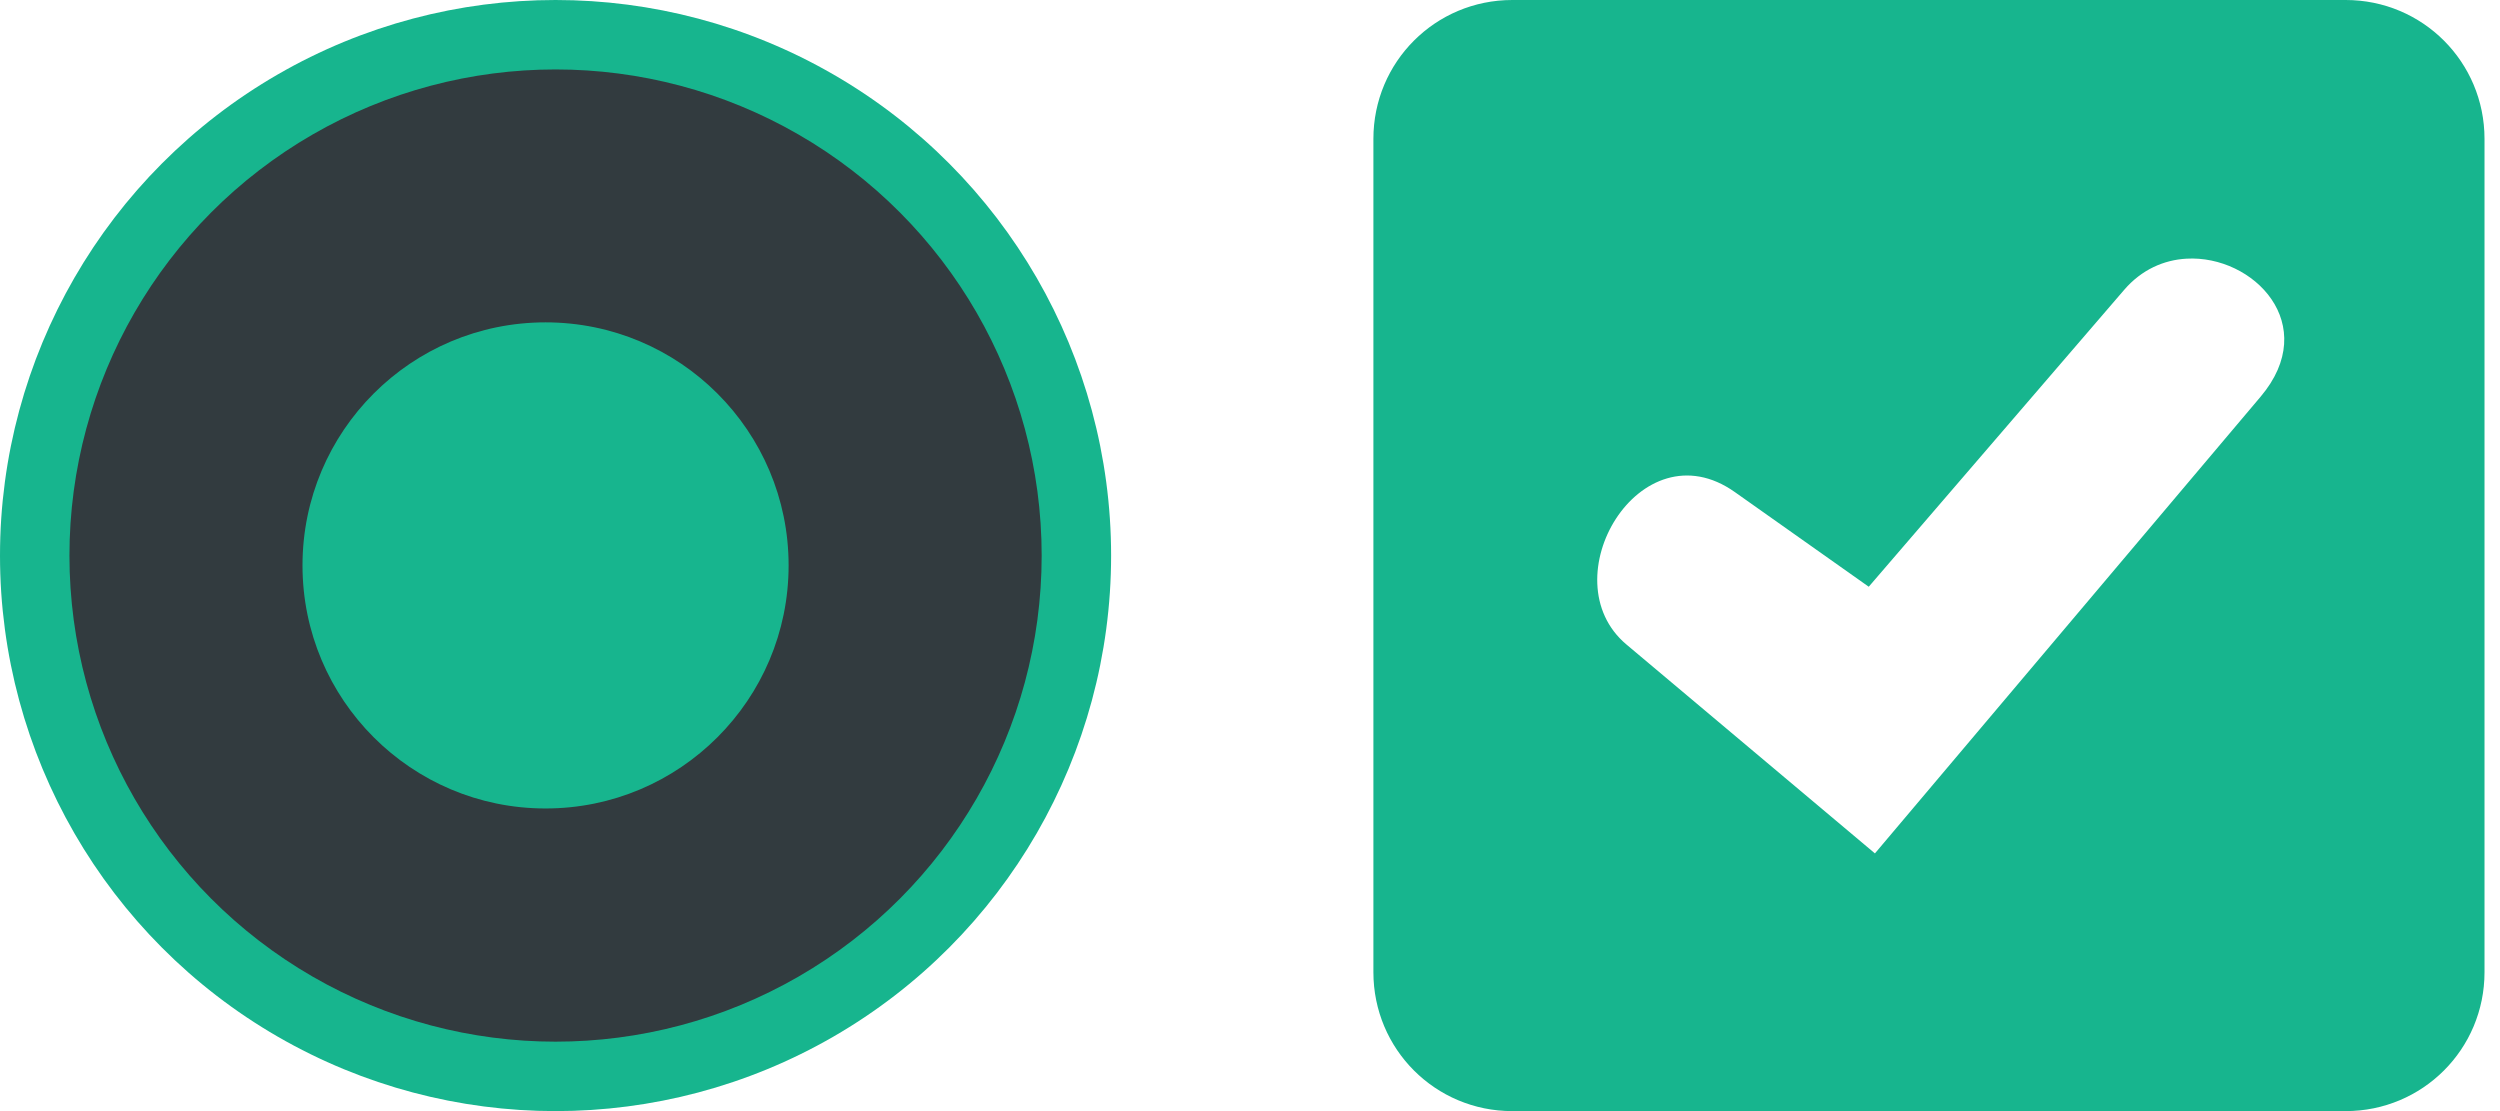 <?xml version="1.0" encoding="UTF-8" standalone="no"?>
<svg
   xmlns:dc="http://purl.org/dc/elements/1.1/"
   xmlns:cc="http://creativecommons.org/ns#"
   xmlns:rdf="http://www.w3.org/1999/02/22-rdf-syntax-ns#"
   xmlns:svg="http://www.w3.org/2000/svg"
   xmlns="http://www.w3.org/2000/svg"
   xmlns:xlink="http://www.w3.org/1999/xlink"
   xmlns:sodipodi="http://sodipodi.sourceforge.net/DTD/sodipodi-0.dtd"
   xmlns:inkscape="http://www.inkscape.org/namespaces/inkscape"
   width="36"
   height="16"
   id="svg2"
   sodipodi:version="0.32"
   inkscape:version="1.0.1 (3bc2e813f5, 2020-09-07)"
   sodipodi:docname="checkmarks.svg"
   inkscape:output_extension="org.inkscape.output.svgz.inkscape"
   version="1.0">
  <defs
     id="defs4">
    <linearGradient
       id="linearGradient3687">
      <stop
         style="stop-color:#363636;stop-opacity:1;"
         offset="0"
         id="stop3689" />
      <stop
         style="stop-color:#000000;stop-opacity:1;"
         offset="1"
         id="stop3691" />
    </linearGradient>
    <radialGradient
       inkscape:collect="always"
       xlink:href="#linearGradient3687"
       id="radialGradient3693"
       cx="7"
       cy="76.338"
       fx="7"
       fy="76.338"
       r="5.437"
       gradientTransform="matrix(1.104,-3.0897127e-7,2.5747618e-7,0.92,-0.725,4.801)"
       gradientUnits="userSpaceOnUse" />
    <radialGradient
       inkscape:collect="always"
       xlink:href="#linearGradient3687"
       id="radialGradient3714"
       gradientUnits="userSpaceOnUse"
       gradientTransform="matrix(1.104,-3.0897127e-7,2.5747618e-7,0.92,-0.725,4.801)"
       cx="7"
       cy="76.338"
       fx="7"
       fy="76.338"
       r="5.437" />
    <radialGradient
       inkscape:collect="always"
       xlink:href="#linearGradient3687"
       id="radialGradient3724"
       cx="8.5"
       cy="8.625"
       fx="8.5"
       fy="8.625"
       r="2.5"
       gradientTransform="matrix(1,0,0,0.8,0,1.6)"
       gradientUnits="userSpaceOnUse" />
    <radialGradient
       inkscape:collect="always"
       xlink:href="#linearGradient3687"
       id="radialGradient3019"
       gradientUnits="userSpaceOnUse"
       gradientTransform="matrix(1.104,-3.0897127e-7,2.5747618e-7,0.92,-0.725,4.801)"
       cx="7"
       cy="76.338"
       fx="7"
       fy="76.338"
       r="5.437" />
    <radialGradient
       inkscape:collect="always"
       xlink:href="#linearGradient3687"
       id="radialGradient3021"
       gradientUnits="userSpaceOnUse"
       gradientTransform="matrix(1,0,0,0.8,0,1.6)"
       cx="8.5"
       cy="8.625"
       fx="8.5"
       fy="8.625"
       r="2.5" />
    <linearGradient
       inkscape:collect="always"
       xlink:href="#linearGradient3687"
       id="linearGradient3797"
       x1="11"
       y1="10"
       x2="11"
       y2="6"
       gradientUnits="userSpaceOnUse" />
    <linearGradient
       inkscape:collect="always"
       xlink:href="#linearGradient3687"
       id="linearGradient3807"
       gradientUnits="userSpaceOnUse"
       x1="11"
       y1="10"
       x2="11"
       y2="6" />
    <linearGradient
       inkscape:collect="always"
       xlink:href="#linearGradient3687"
       id="linearGradient3827"
       x1="13"
       y1="76"
       x2="13"
       y2="68"
       gradientUnits="userSpaceOnUse" />
    <linearGradient
       inkscape:collect="always"
       xlink:href="#linearGradient3687"
       id="linearGradient3835"
       gradientUnits="userSpaceOnUse"
       x1="13"
       y1="76"
       x2="13"
       y2="68" />
  </defs>
  <sodipodi:namedview
     id="base"
     pagecolor="#ececec"
     bordercolor="#666666"
     borderopacity="1.0"
     gridtolerance="10000"
     guidetolerance="10"
     objecttolerance="10"
     inkscape:pageopacity="1"
     inkscape:pageshadow="2"
     inkscape:zoom="5.5403491"
     inkscape:cx="8.1445466"
     inkscape:cy="12.496603"
     inkscape:document-units="px"
     inkscape:current-layer="radiobutton"
     showgrid="true"
     inkscape:window-width="1366"
     inkscape:window-height="709"
     inkscape:window-x="0"
     inkscape:window-y="35"
     inkscape:window-maximized="1"
     fit-margin-top="0"
     fit-margin-left="0"
     fit-margin-right="0"
     fit-margin-bottom="0"
     inkscape:snap-nodes="true"
     showguides="true"
     inkscape:document-rotation="0">
    <inkscape:grid
       type="xygrid"
       id="grid3774"
       empspacing="5"
       visible="true"
       enabled="true"
       snapvisiblegridlinesonly="true"
       originx="-20"
       originy="0" />
  </sodipodi:namedview>
  <g
     inkscape:label="Layer 1"
     inkscape:groupmode="layer"
     id="layer1"
     transform="translate(-20,-64)">
    <g
       id="radiobutton"
       transform="translate(-51,1)">
      <circle
         r="8"
         cy="71"
         cx="79"
         id="path4181-6"
         style="fill:#17b58e;fill-opacity:1;stroke:none;stroke-width:1.143" />
      <circle
         style="fill:#323b3f;fill-opacity:1;stroke:none;stroke-width:1.167"
         id="circle4183-2"
         cx="79"
         cy="71"
         r="7" />
      <circle
         cy="71.142"
         cx="78.856"
         id="circle4185-9"
         style="fill:#17b58e;fill-opacity:1;stroke:none;stroke-width:0.875"
         r="3.5" />
    </g>
    <g
       id="checkbox"
       transform="translate(-291.5,-171)"
       style="fill:#17b58e;fill-opacity:1">
      <path
         style="fill:#17b58e;fill-opacity:1"
         d="m 333.277,235 c -1.108,0 -2,0.892 -2,2 v 12 c 0,1.108 0.892,2 2,2 h 12 c 1.108,0 2,-0.892 2,-2 v -12 c 0,-1.108 -0.892,-2 -2,-2 z m 9.707,3.725 c 0.968,-0.056 1.943,0.952 1.07,1.986 l -5.555,6.578 -3.578,-3.008 c -1.118,-0.939 0.196,-3.162 1.561,-2.195 l 1.928,1.363 3.678,-4.275 c 0.252,-0.293 0.574,-0.431 0.896,-0.449 z"
         id="path5"
         inkscape:connector-curvature="0" />
    </g>
  </g>
</svg>
